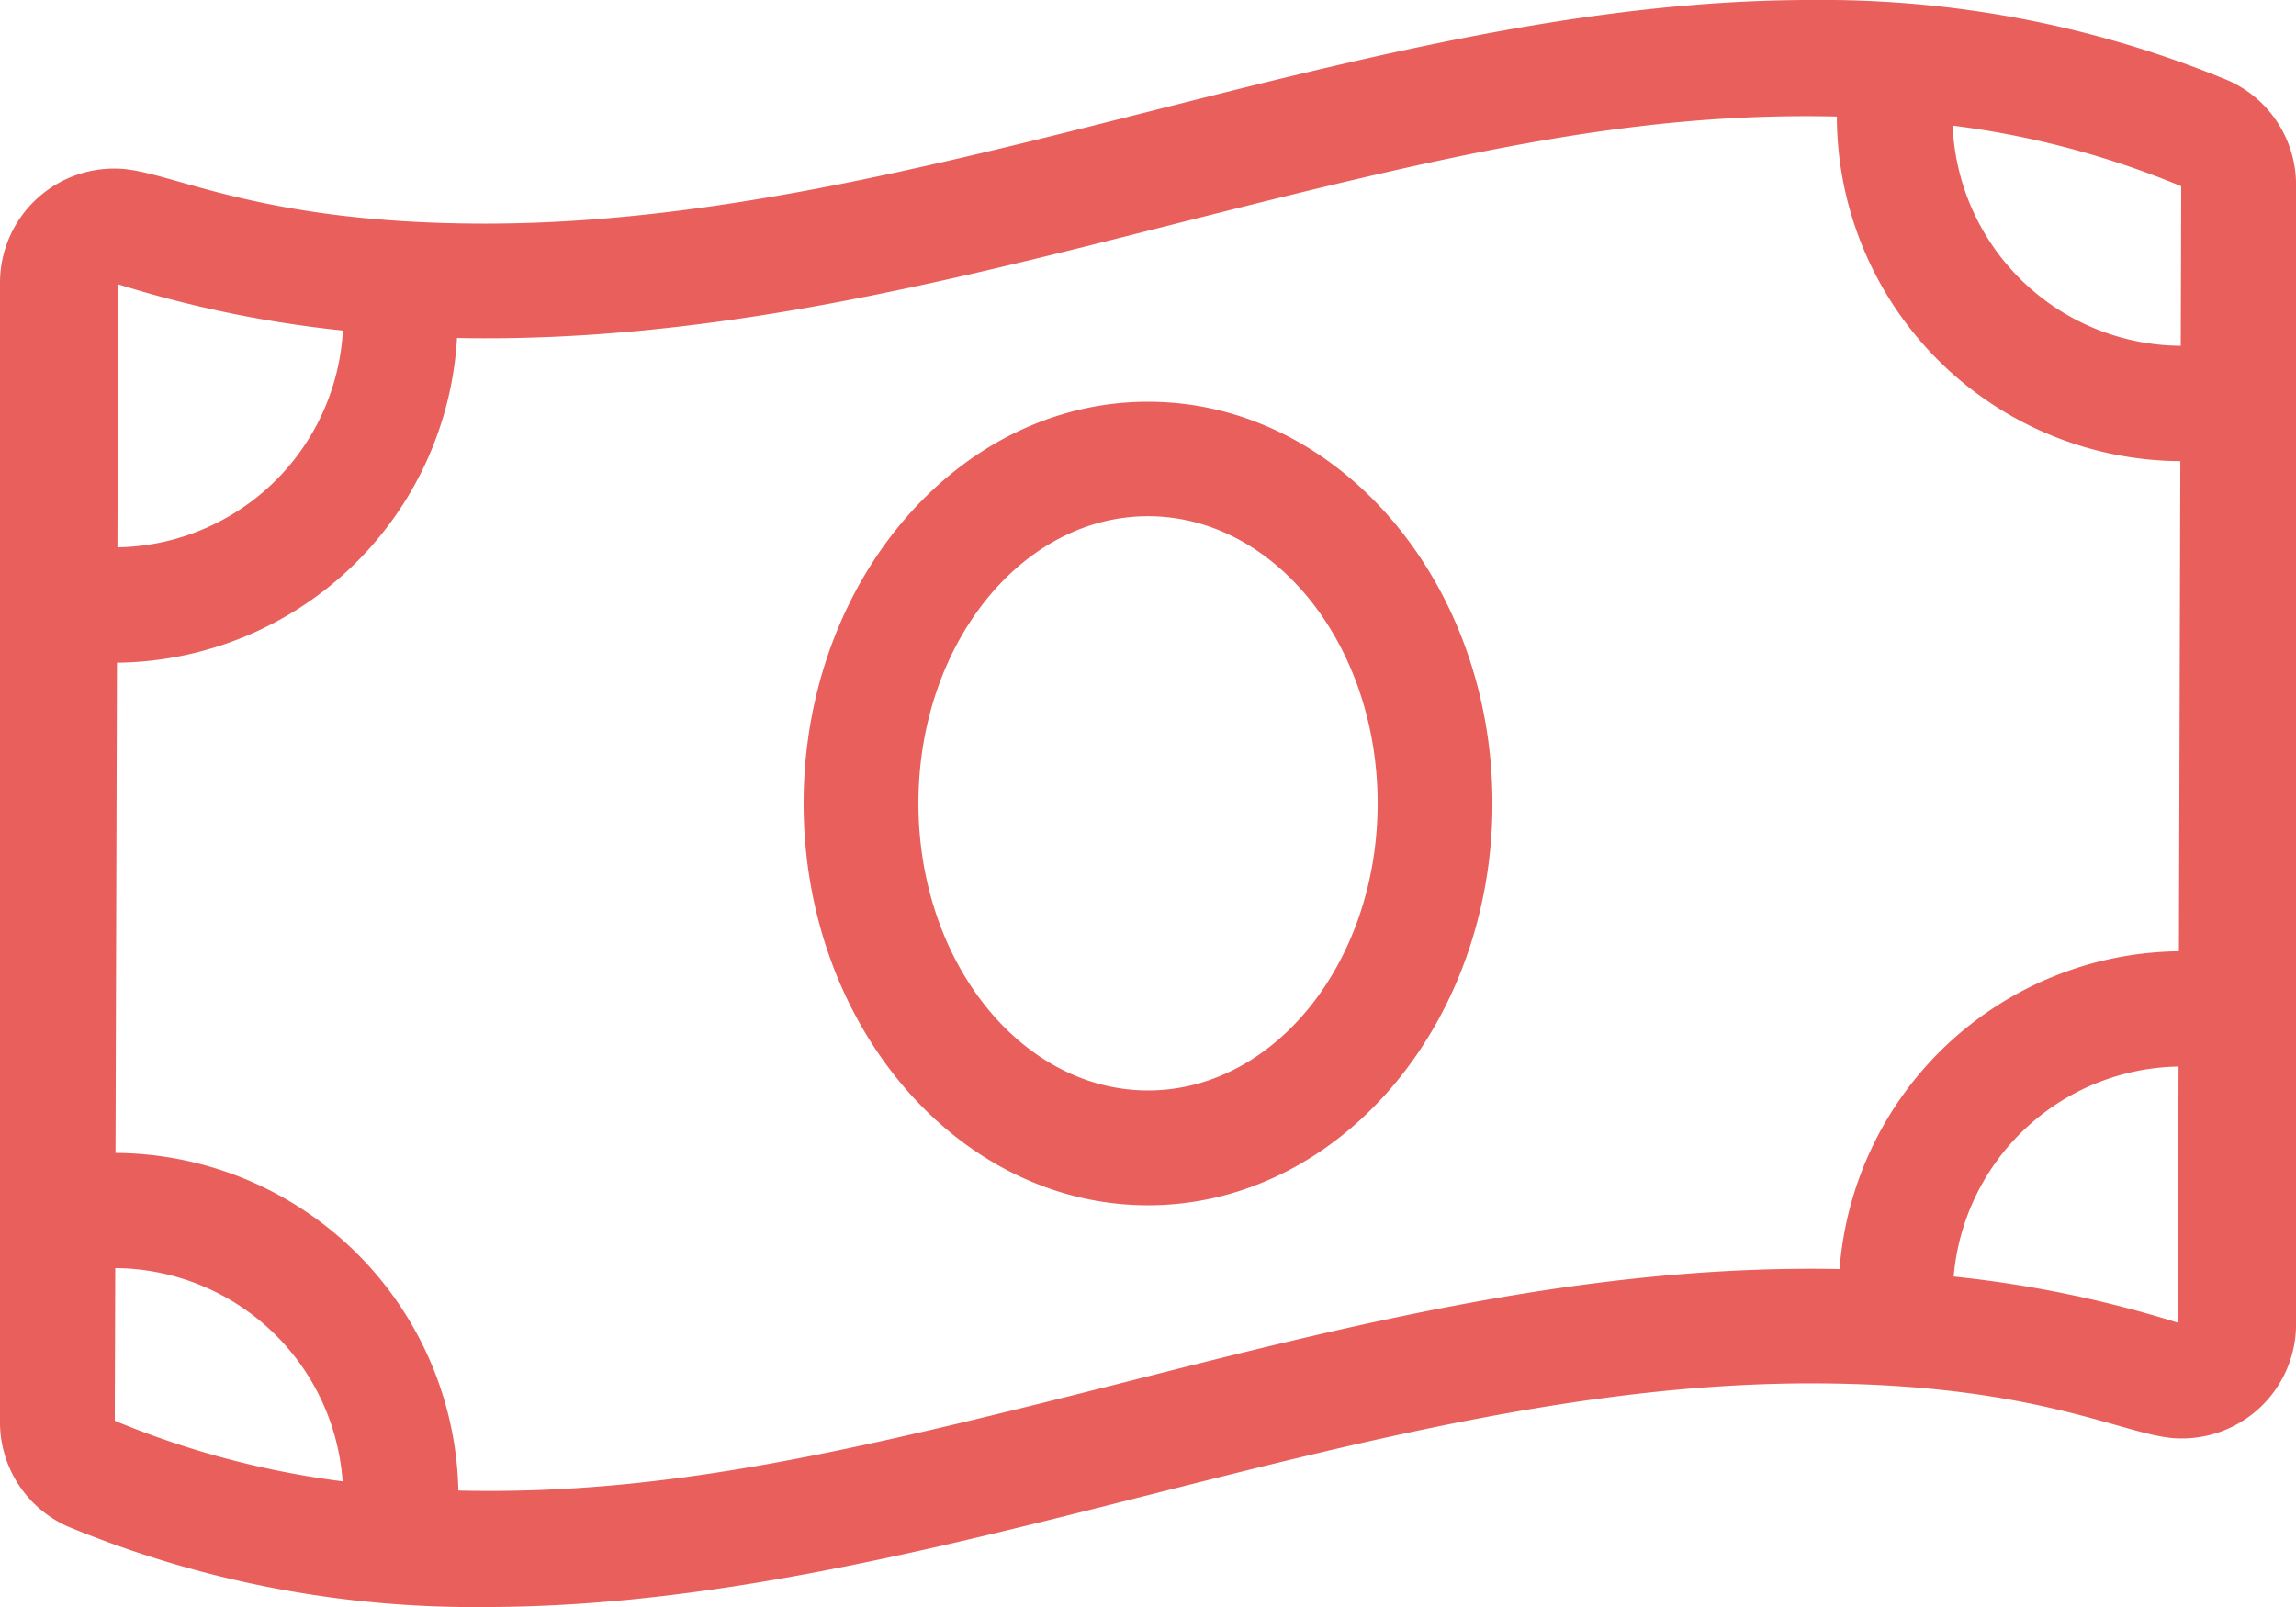<svg xmlns="http://www.w3.org/2000/svg" width="53.571" height="37.5" viewBox="0 0 53.571 37.5">
  <path id="money-bill-wave-light" d="M26.786,41.375c-4.438,0-8.036,4.2-8.036,9.375s3.6,9.375,8.036,9.375,8.036-4.2,8.036-9.375S31.224,41.375,26.786,41.375Zm0,16.071c-2.954,0-5.357-3-5.357-6.7s2.4-6.7,5.357-6.7,5.357,3,5.357,6.7S29.74,57.446,26.786,57.446ZM51.994,33.88A24.788,24.788,0,0,0,42.25,32c-10.31,0-20.619,5.218-30.929,5.218-5.433,0-7.4-1.284-8.622-1.284A2.664,2.664,0,0,0,0,38.6V65.153a2.662,2.662,0,0,0,1.577,2.466A24.774,24.774,0,0,0,11.321,69.5c10.31,0,20.619-5.219,30.929-5.219,5.433,0,7.395,1.285,8.622,1.285a2.664,2.664,0,0,0,2.7-2.663V36.347A2.663,2.663,0,0,0,51.994,33.88ZM2.758,38.634A26.861,26.861,0,0,0,8,39.713,5.356,5.356,0,0,1,2.74,44.772Zm-.08,26.519.011-3.561a5.355,5.355,0,0,1,5.305,4.975,20.586,20.586,0,0,1-5.316-1.414Zm48.135-2.288a26.827,26.827,0,0,0-5.229-1.077,5.352,5.352,0,0,1,5.247-4.9l-.018,5.976Zm.026-8.667a8.031,8.031,0,0,0-7.917,7.416C37,61.5,31.44,62.939,26.131,64.283c-6.284,1.59-10.592,2.612-15.436,2.5a8.049,8.049,0,0,0-8-7.879l.034-11.44a8.035,8.035,0,0,0,7.934-7.577c5.9.118,11.469-1.325,16.775-2.668,6.26-1.585,10.588-2.613,15.42-2.5a8.059,8.059,0,0,0,8.014,8.042L50.839,54.2Zm.043-14.129a5.362,5.362,0,0,1-5.322-5.138,20.584,20.584,0,0,1,5.333,1.415Z" transform="translate(0 -32)" fill="#e85f5b"/>
</svg>
